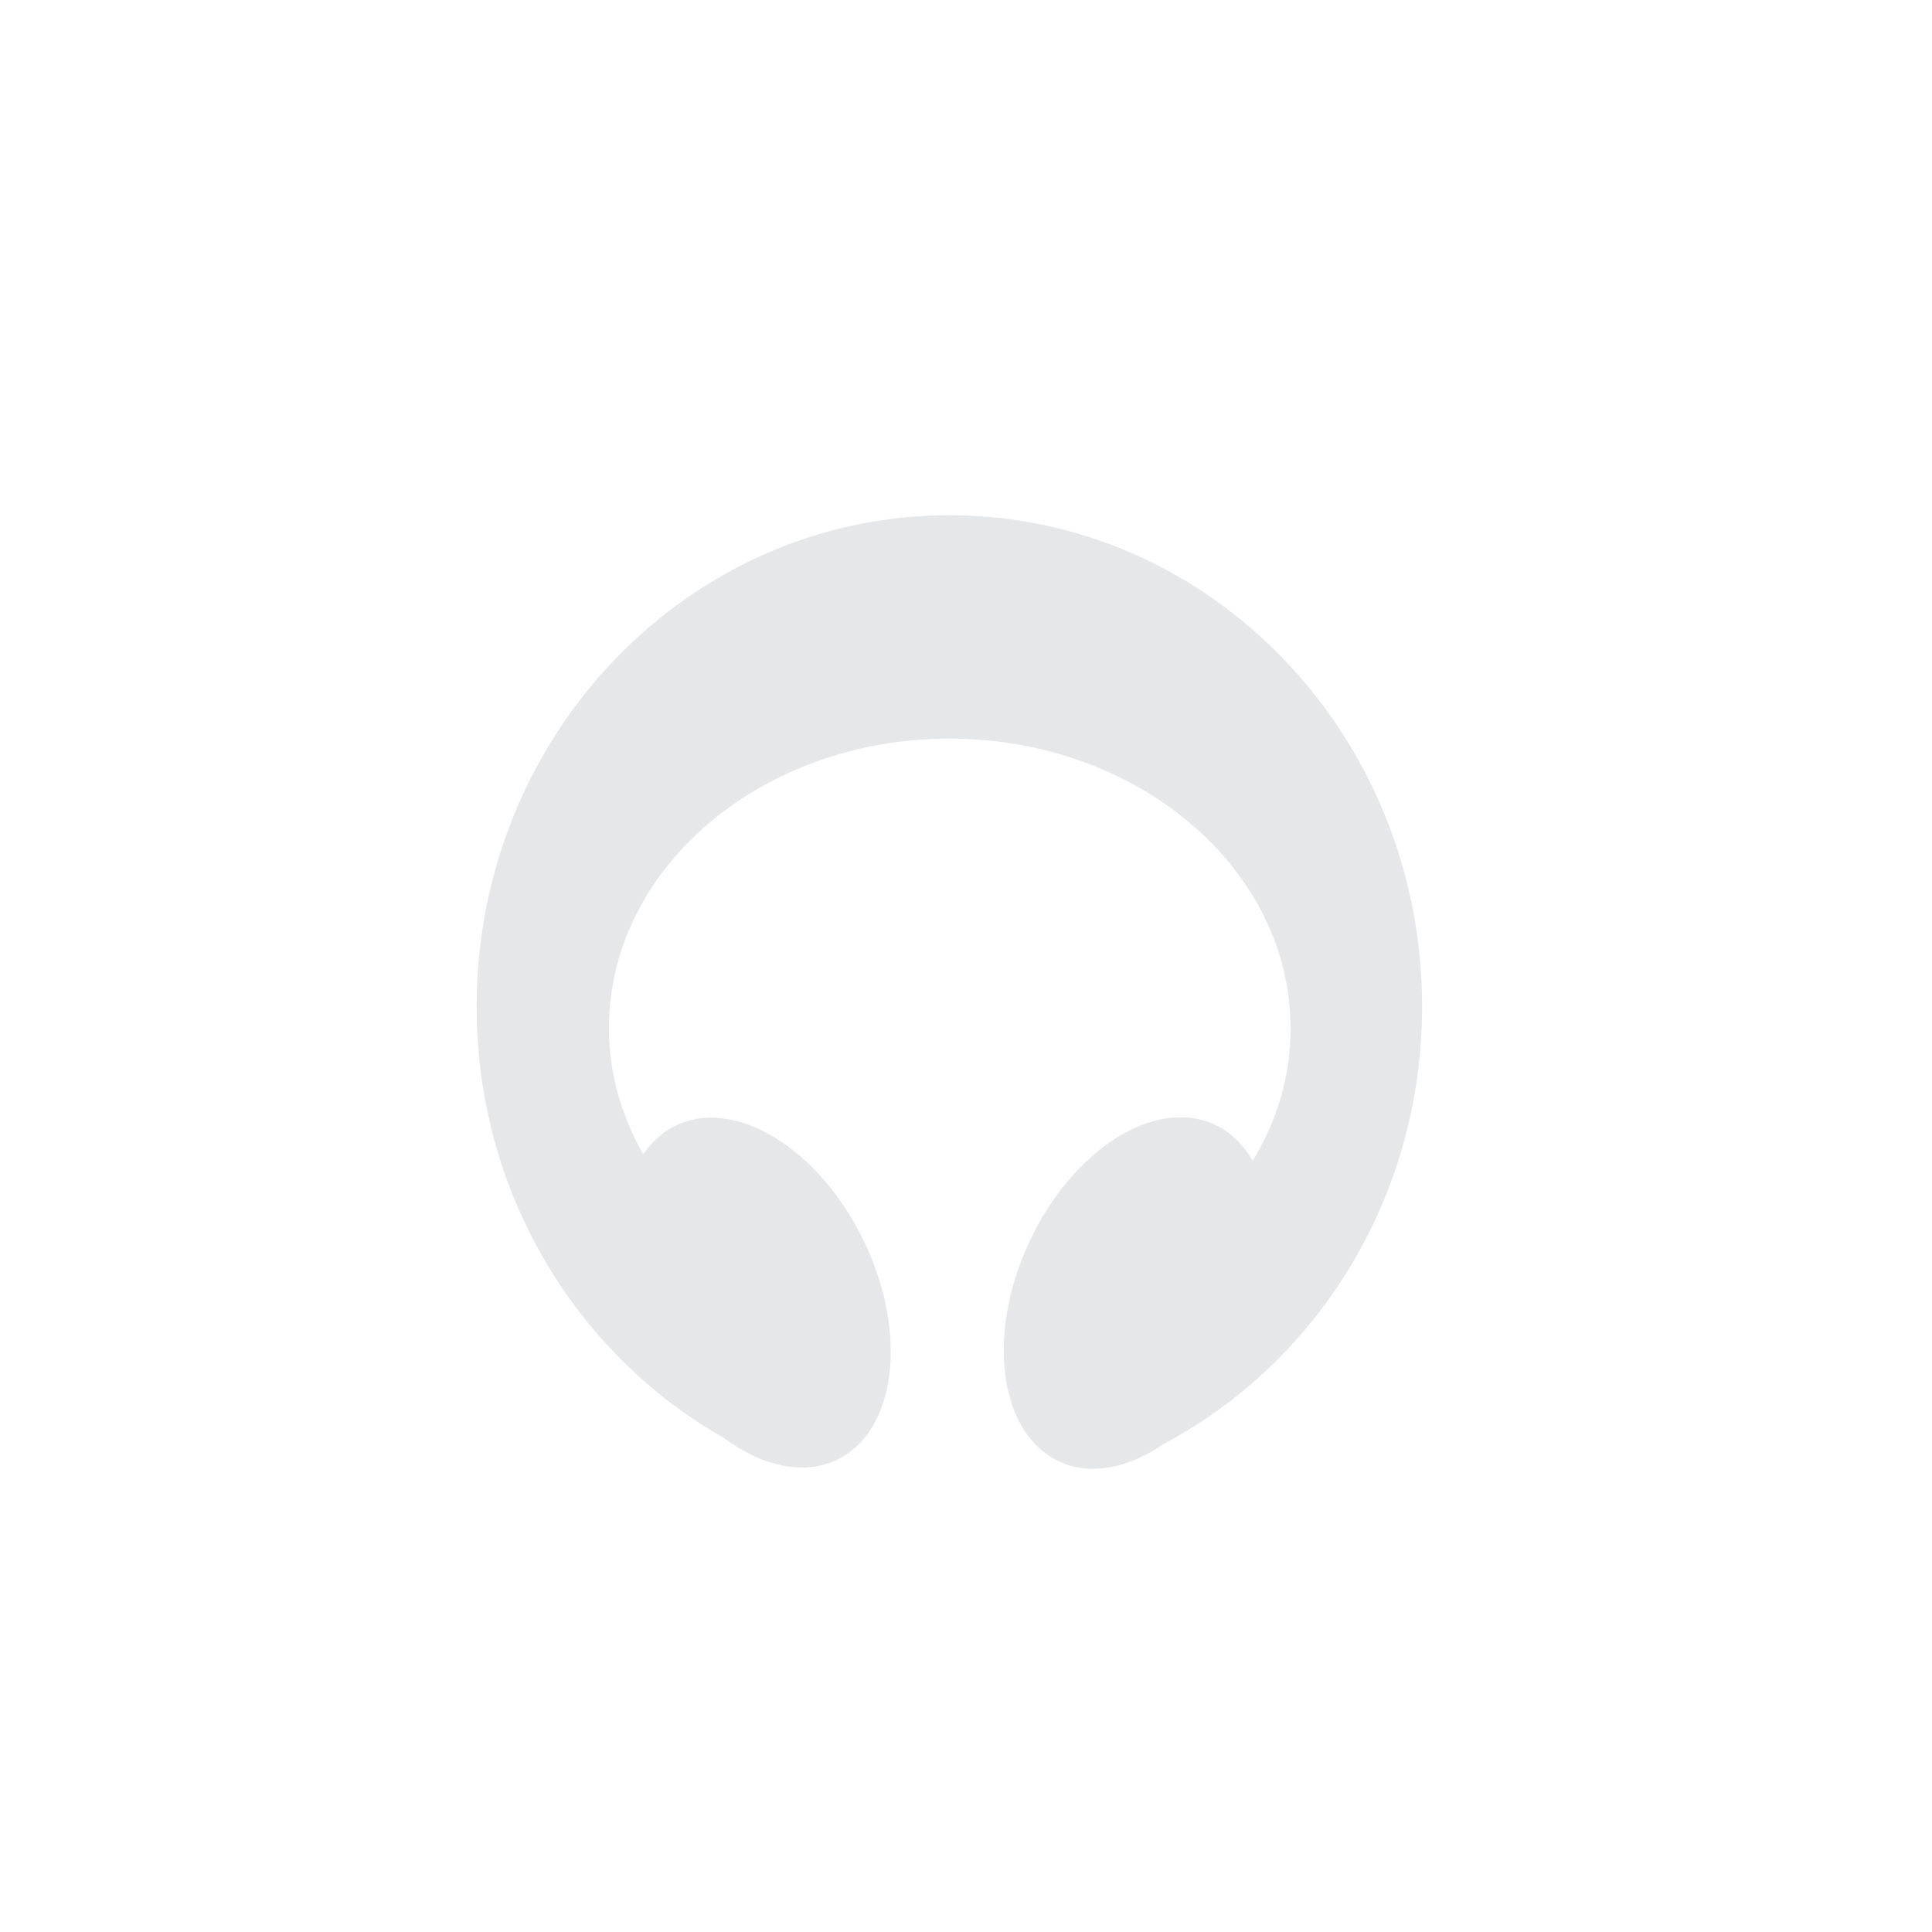 <?xml version="1.0" encoding="utf-8"?>
<!-- Generator: Adobe Illustrator 16.0.0, SVG Export Plug-In . SVG Version: 6.00 Build 0)  -->
<!DOCTYPE svg PUBLIC "-//W3C//DTD SVG 1.1//EN" "http://www.w3.org/Graphics/SVG/1.1/DTD/svg11.dtd">
<svg version="1.1" id="Layer_1" xmlns="http://www.w3.org/2000/svg" xmlns:xlink="http://www.w3.org/1999/xlink" x="0px" y="0px"
	 width="40px" height="40px" viewBox="0 0 40 40" enable-background="new 0 0 40 40" xml:space="preserve">
<path fill="#E6E7E8" d="M29.443,20.872c0.017-5.621-4.354-10.188-9.758-10.205c-5.406-0.016-9.801,4.527-9.817,10.146
	c-0.011,3.867,2.063,7.225,5.113,8.954c0.787,0.587,1.653,0.79,2.351,0.455c1.228-0.594,1.474-2.624,0.551-4.533
	c-0.923-1.911-2.666-2.978-3.894-2.385c-0.274,0.133-0.495,0.338-0.67,0.595c-0.455-0.793-0.713-1.683-0.712-2.627
	c0.011-3.315,3.178-5.99,7.074-5.979c3.896,0.01,7.049,2.707,7.04,6.02c-0.003,0.984-0.29,1.907-0.787,2.724
	c-0.189-0.335-0.454-0.6-0.788-0.755c-1.24-0.569-2.961,0.53-3.849,2.459c-0.885,1.926-0.602,3.949,0.637,4.518
	c0.647,0.302,1.431,0.137,2.156-0.363C27.256,28.219,29.432,24.814,29.443,20.872z"/>
</svg>
